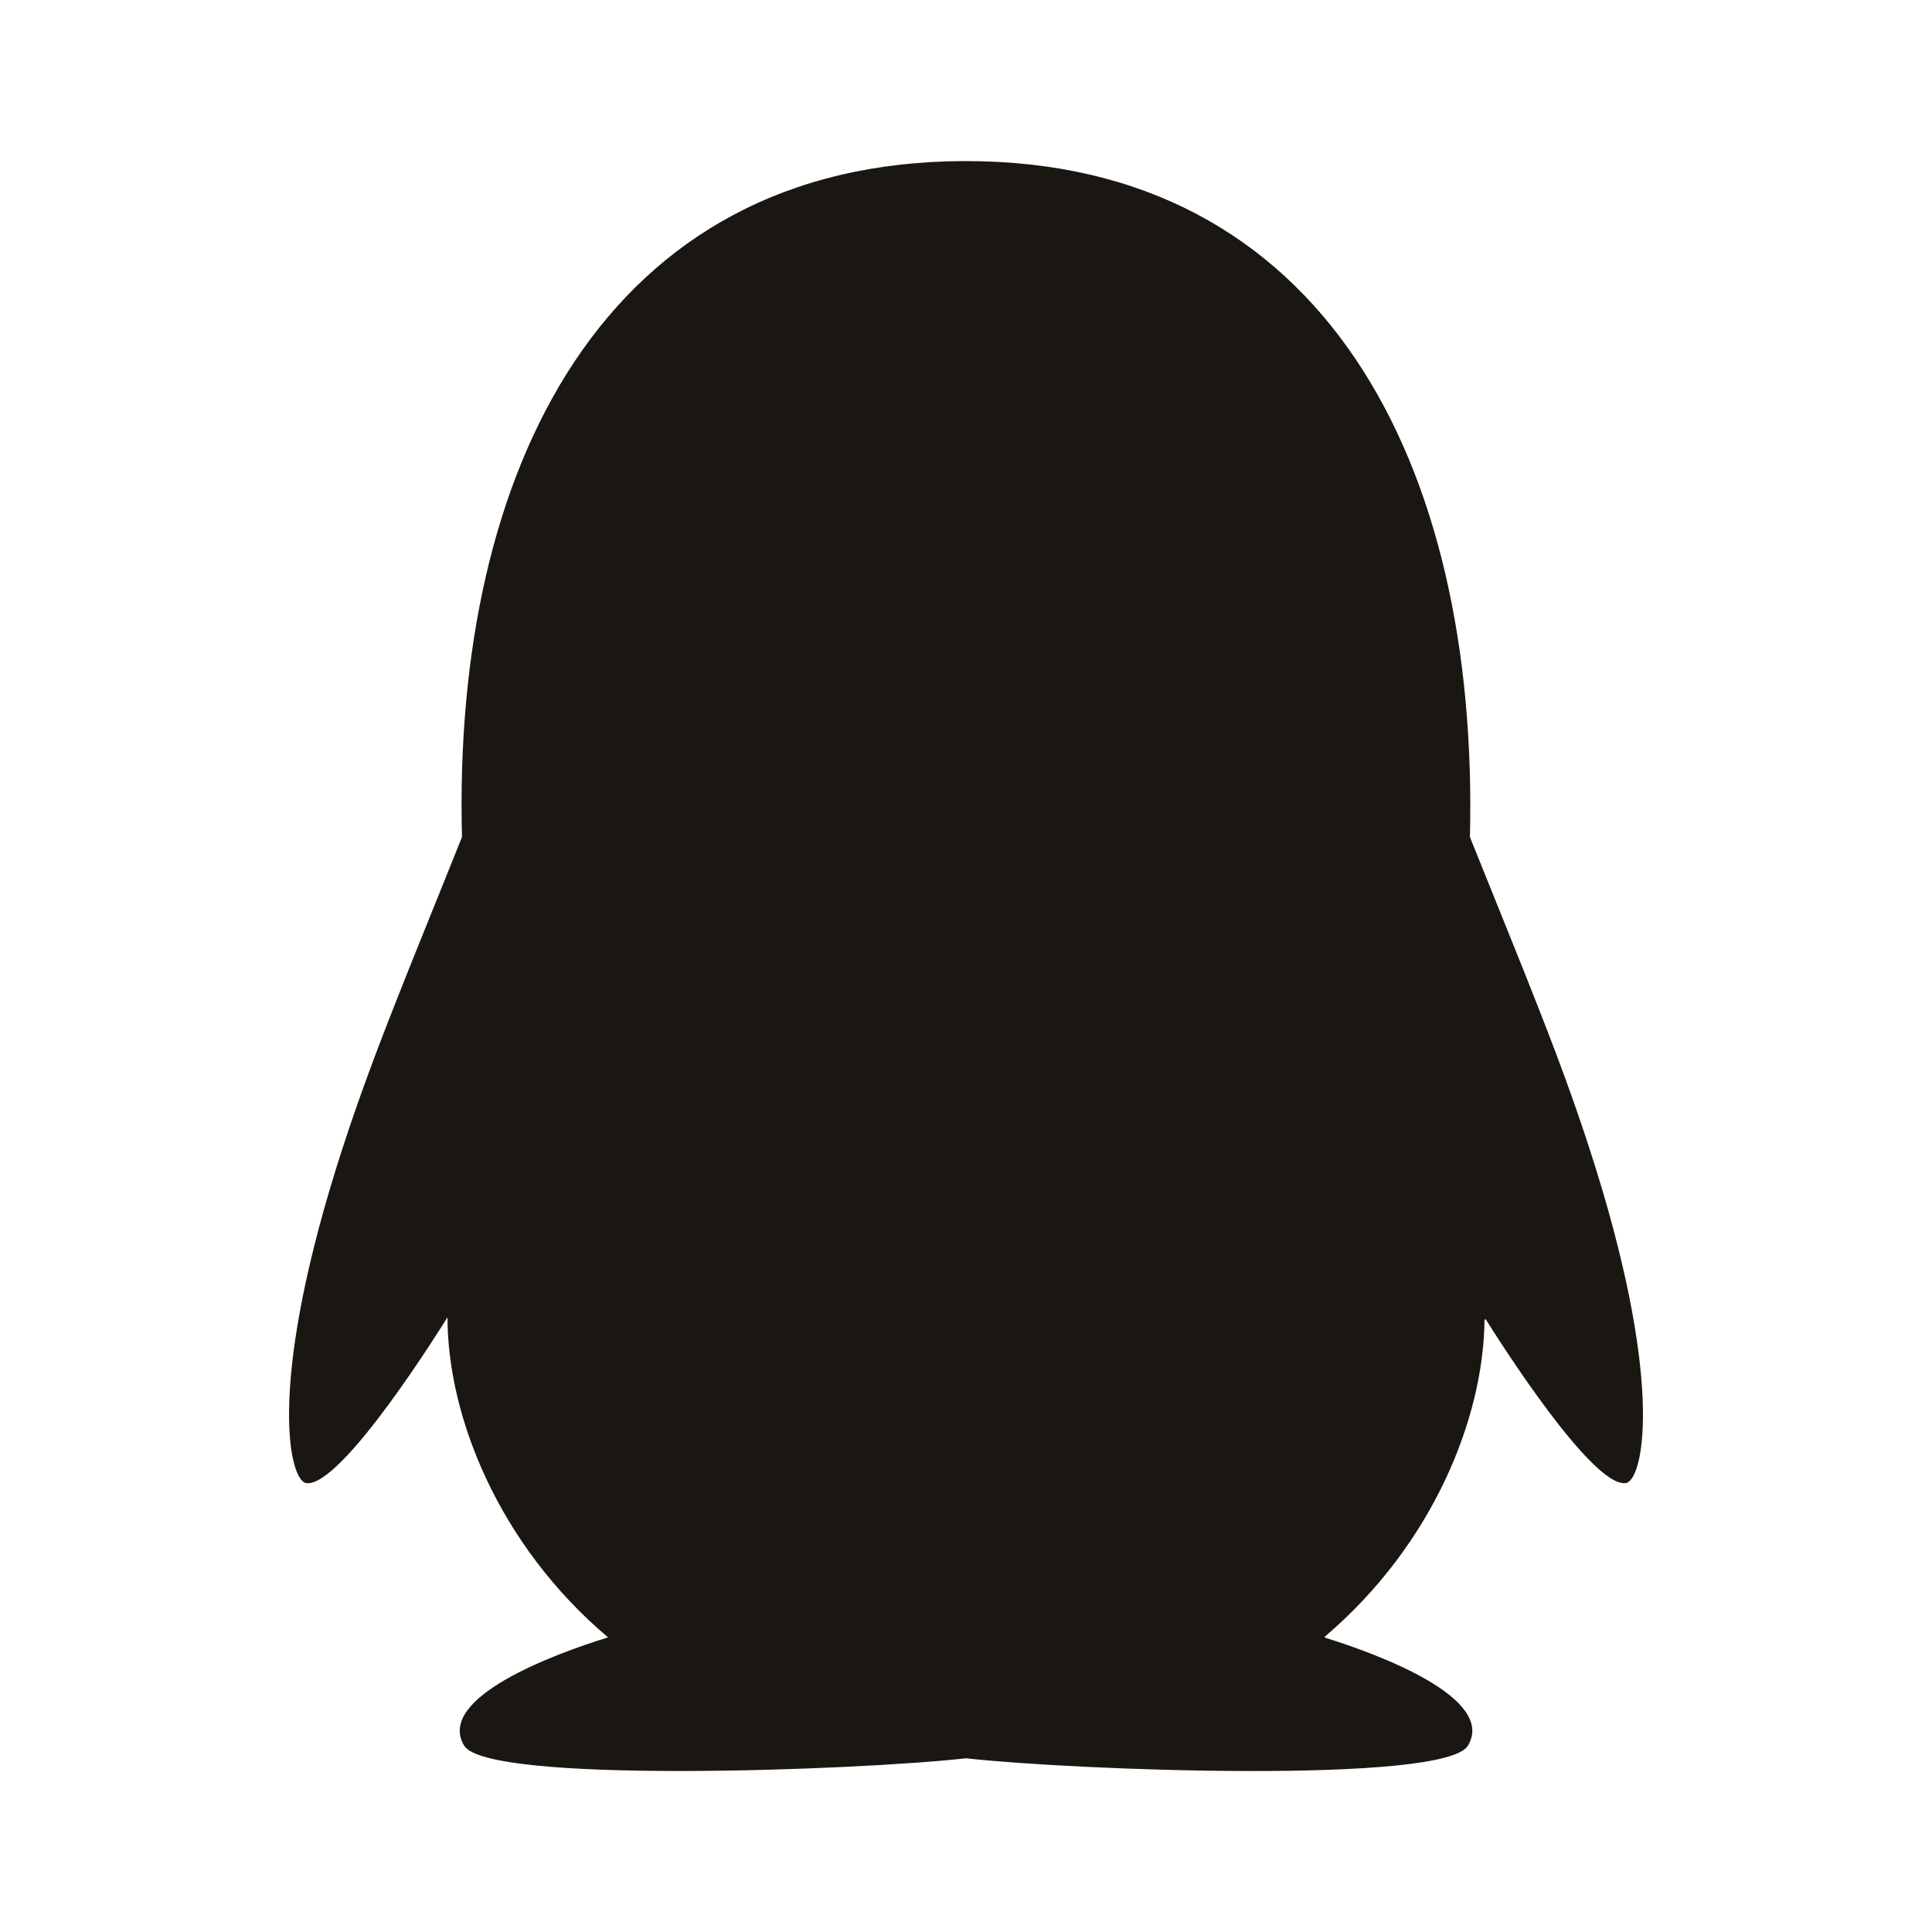 <svg width="24" height="24" viewBox="0 0 24 24" fill="none" xmlns="http://www.w3.org/2000/svg">
<path d="M20.194 18.424C19.775 18.474 18.618 16.647 18.459 16.393C18.454 16.384 18.441 16.389 18.441 16.399C18.429 17.614 17.802 19.186 16.461 20.328C16.455 20.333 16.456 20.343 16.464 20.345C17.13 20.552 18.586 21.094 18.236 21.684C17.951 22.167 13.334 21.992 12.001 21.842C10.668 21.992 6.051 22.166 5.765 21.684C5.412 21.089 6.891 20.544 7.551 20.341C7.551 20.341 7.552 20.34 7.552 20.34L7.552 20.339C7.552 20.339 7.552 20.339 7.551 20.338C6.19 19.186 5.56 17.591 5.559 16.367C5.559 16.367 5.559 16.367 5.559 16.367L5.559 16.367C5.558 16.366 5.558 16.366 5.557 16.366C5.508 16.446 4.248 18.478 3.806 18.424C3.597 18.398 3.321 17.266 4.171 14.529C4.572 13.239 5.031 12.167 5.739 10.398C5.62 5.831 7.507 2.001 11.999 2.001C16.443 2.001 18.373 5.756 18.26 10.398C18.968 12.164 19.428 13.243 19.828 14.529C20.679 17.266 20.404 18.399 20.194 18.424Z" fill="#1A1712"/>
</svg>
